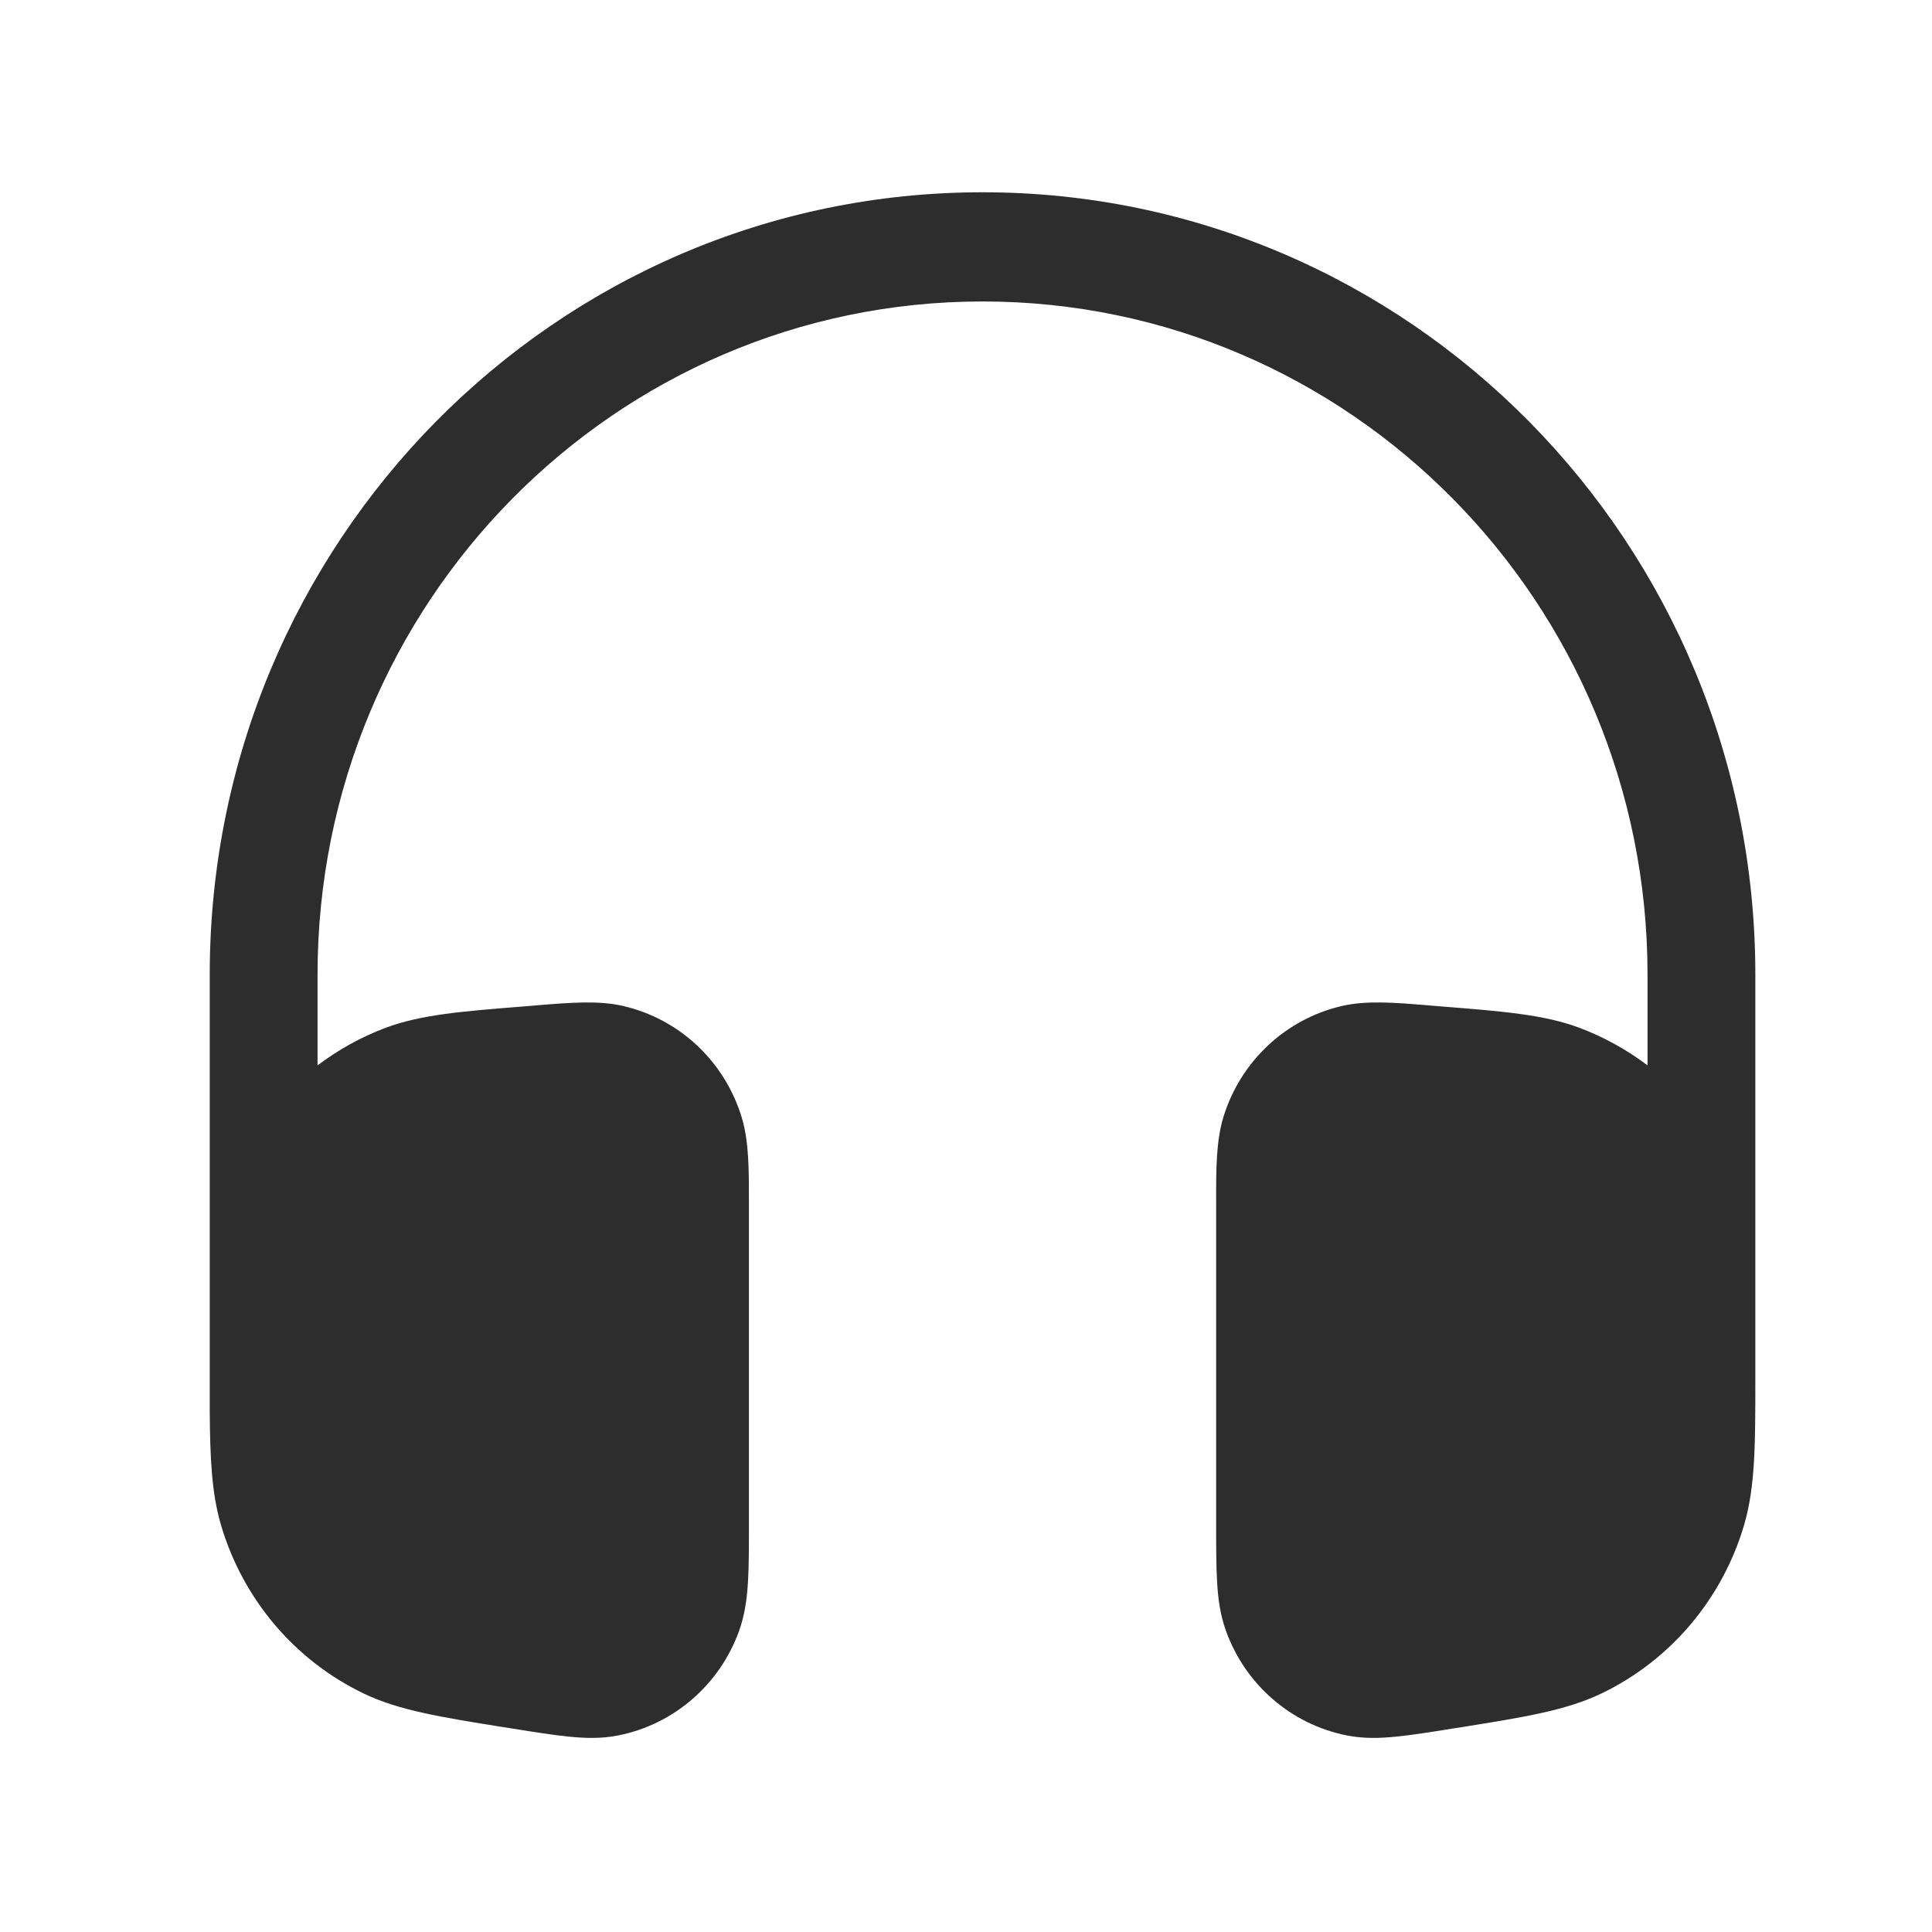 <svg width="25" height="25" viewBox="0 0 25 25" fill="none" xmlns="http://www.w3.org/2000/svg">
<path d="M2.714 12.612C2.714 7.021 7.191 2.488 12.714 2.488C18.237 2.488 22.714 7.021 22.714 12.612V17.856C22.714 18.673 22.714 19.233 22.571 19.725C22.29 20.687 21.619 21.482 20.724 21.913C20.266 22.133 19.72 22.22 18.923 22.348L18.793 22.368C18.509 22.414 18.267 22.452 18.066 22.472C17.857 22.493 17.644 22.5 17.426 22.456C16.708 22.313 16.116 21.801 15.865 21.106C15.788 20.894 15.761 20.68 15.749 20.468C15.737 20.264 15.737 20.015 15.737 19.725L15.737 15.553C15.736 15.127 15.736 14.761 15.833 14.447C16.056 13.73 16.638 13.186 17.362 13.018C17.678 12.944 18.038 12.973 18.457 13.007L18.551 13.015L18.66 13.024C19.444 13.086 19.98 13.129 20.436 13.299C20.755 13.419 21.052 13.584 21.319 13.786V12.612C21.319 7.801 17.466 3.901 12.714 3.901C7.962 3.901 4.109 7.801 4.109 12.612V13.786C4.376 13.584 4.672 13.419 4.992 13.299C5.447 13.129 5.984 13.086 6.767 13.024L6.877 13.015L6.97 13.007C7.389 12.973 7.75 12.944 8.066 13.018C8.79 13.186 9.372 13.73 9.594 14.447C9.692 14.761 9.691 15.127 9.691 15.553L9.691 19.725C9.691 20.015 9.691 20.264 9.679 20.468C9.666 20.68 9.639 20.894 9.563 21.106C9.311 21.801 8.72 22.313 8.002 22.456C7.784 22.5 7.571 22.493 7.362 22.472C7.161 22.452 6.918 22.414 6.635 22.368L6.505 22.348C5.708 22.22 5.161 22.133 4.704 21.913C3.809 21.482 3.138 20.687 2.857 19.725C2.739 19.319 2.718 18.867 2.714 18.263L2.714 18.069V12.612Z" fill="#2D2D2D"/>
</svg>

